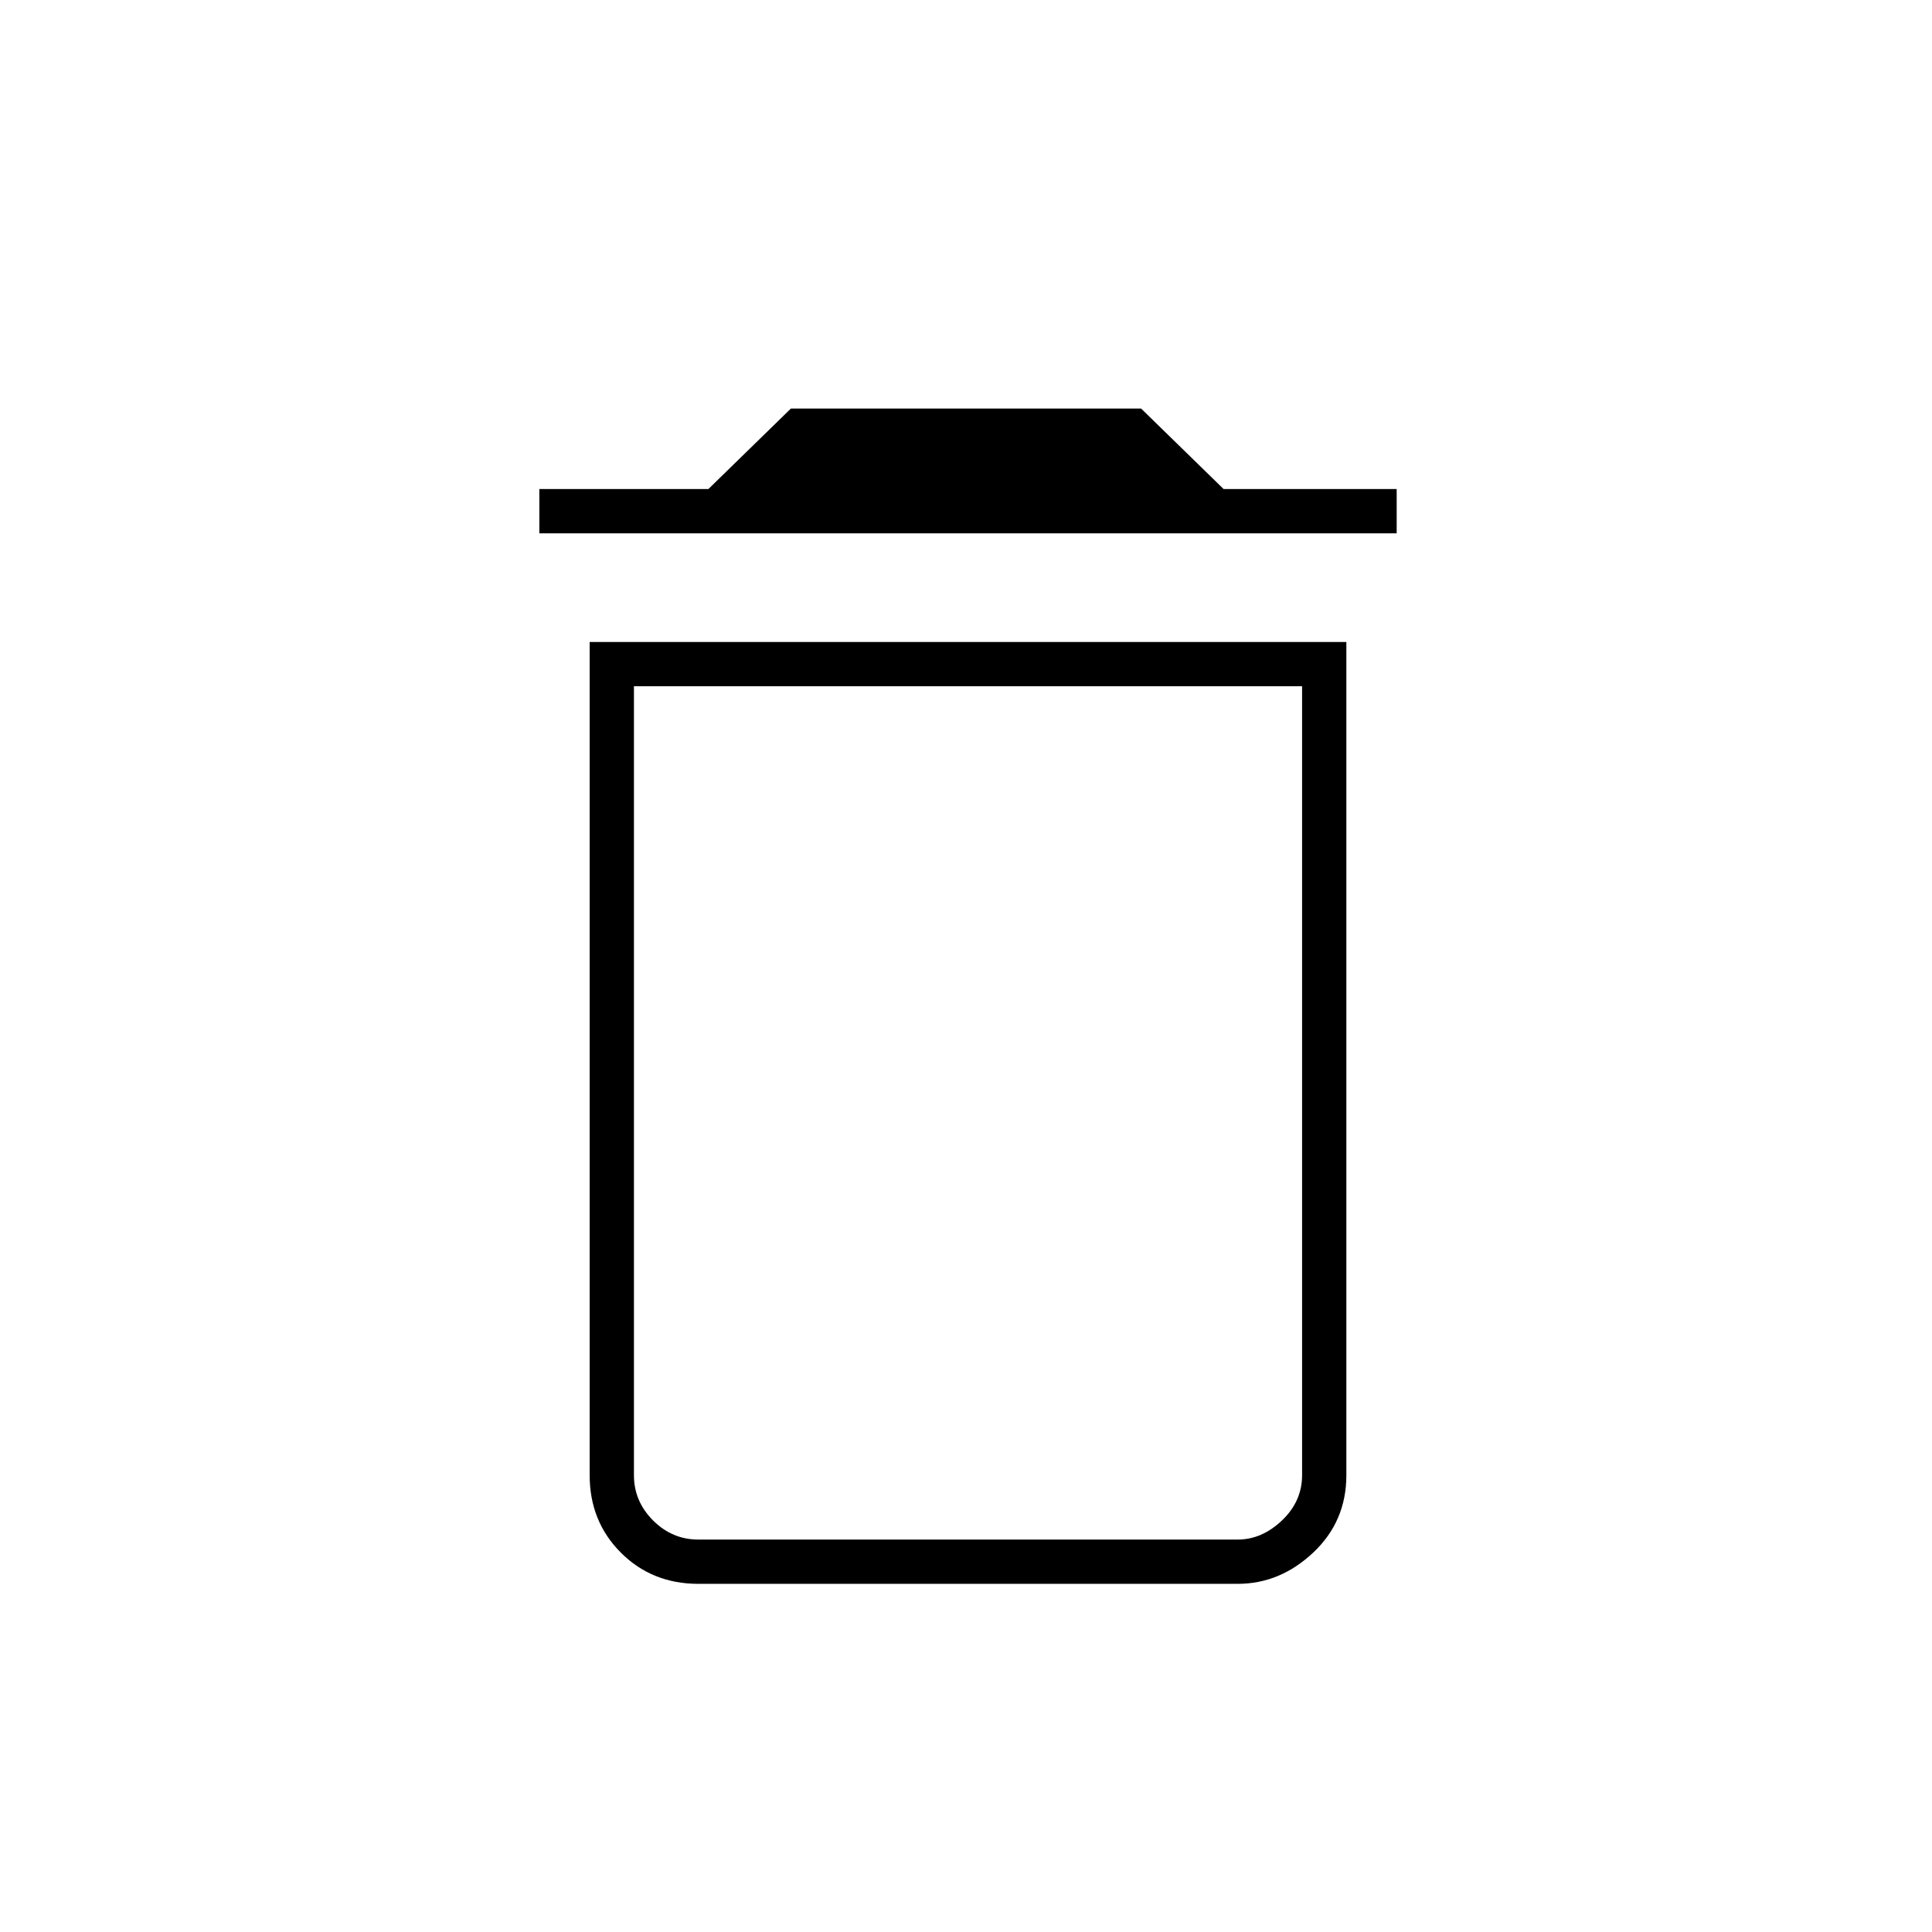 <svg xmlns="http://www.w3.org/2000/svg" height="48" width="48"><path d="M17.35 38.25H30.75Q31.35 38.25 31.85 37.775Q32.35 37.3 32.35 36.65V17.05H15.75V36.65Q15.75 37.3 16.225 37.775Q16.7 38.25 17.35 38.25ZM13.4 13.25V12.15H17.6L19.65 10.15H28.35L30.4 12.15H34.7V13.25ZM17.35 39.35Q16.2 39.35 15.425 38.575Q14.65 37.8 14.65 36.65V15.95H33.45V36.65Q33.45 37.8 32.625 38.575Q31.8 39.35 30.75 39.35ZM15.75 38.25H32.35Q32.35 38.25 31.85 38.25Q31.35 38.25 30.75 38.25H17.35Q16.7 38.25 16.225 38.25Q15.75 38.25 15.75 38.25Z"/></svg>